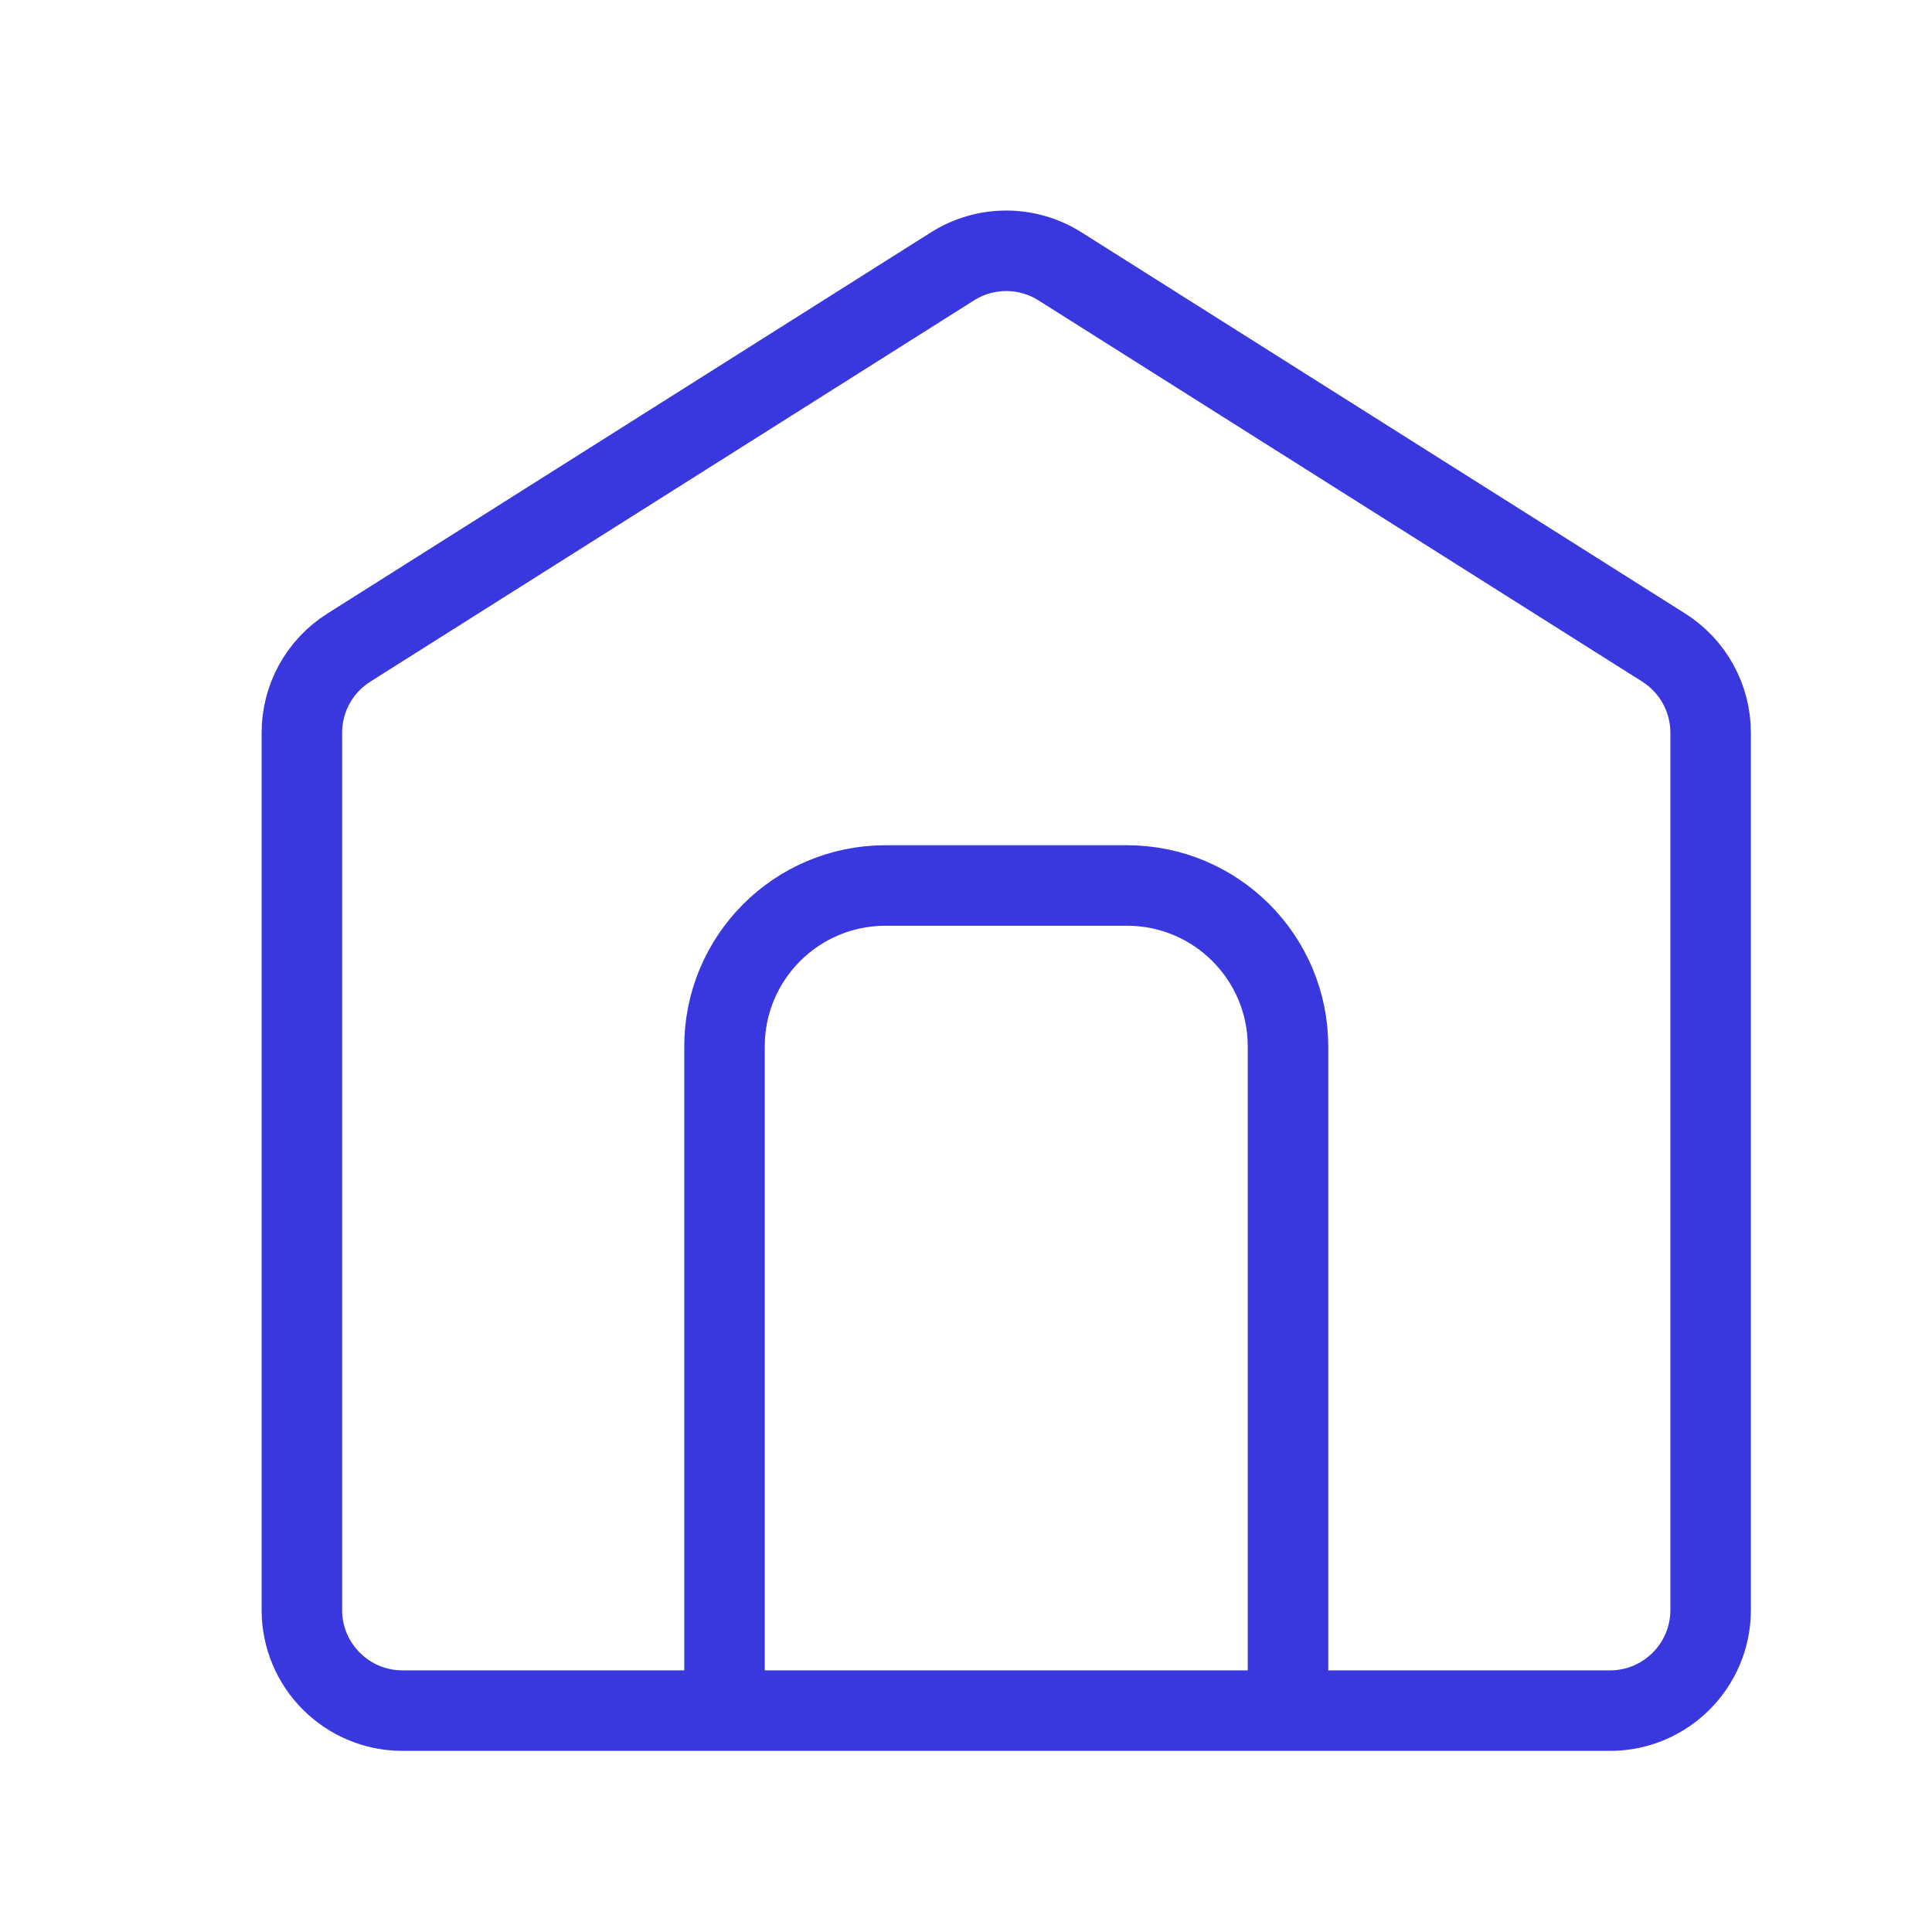 <svg width="24" height="24" viewBox="0 0 24 24" fill="none" xmlns="http://www.w3.org/2000/svg">
<path d="M21.25 9.102V20C21.25 20.69 20.69 21.25 20 21.25H5C4.31 21.25 3.75 20.69 3.75 20V9.102C3.75 8.673 3.97 8.274 4.333 8.045L11.832 3.309C12.24 3.051 12.76 3.051 13.168 3.309L20.668 8.045C21.03 8.274 21.25 8.673 21.25 9.102Z" stroke="#3937DE" strokeWidth="1.5"/>
<path d="M16 21V13C16 11.895 15.105 11 14 11H11C9.895 11 9 11.895 9 13V21" stroke="#3937DE" strokeWidth="1.5"/>
</svg>
